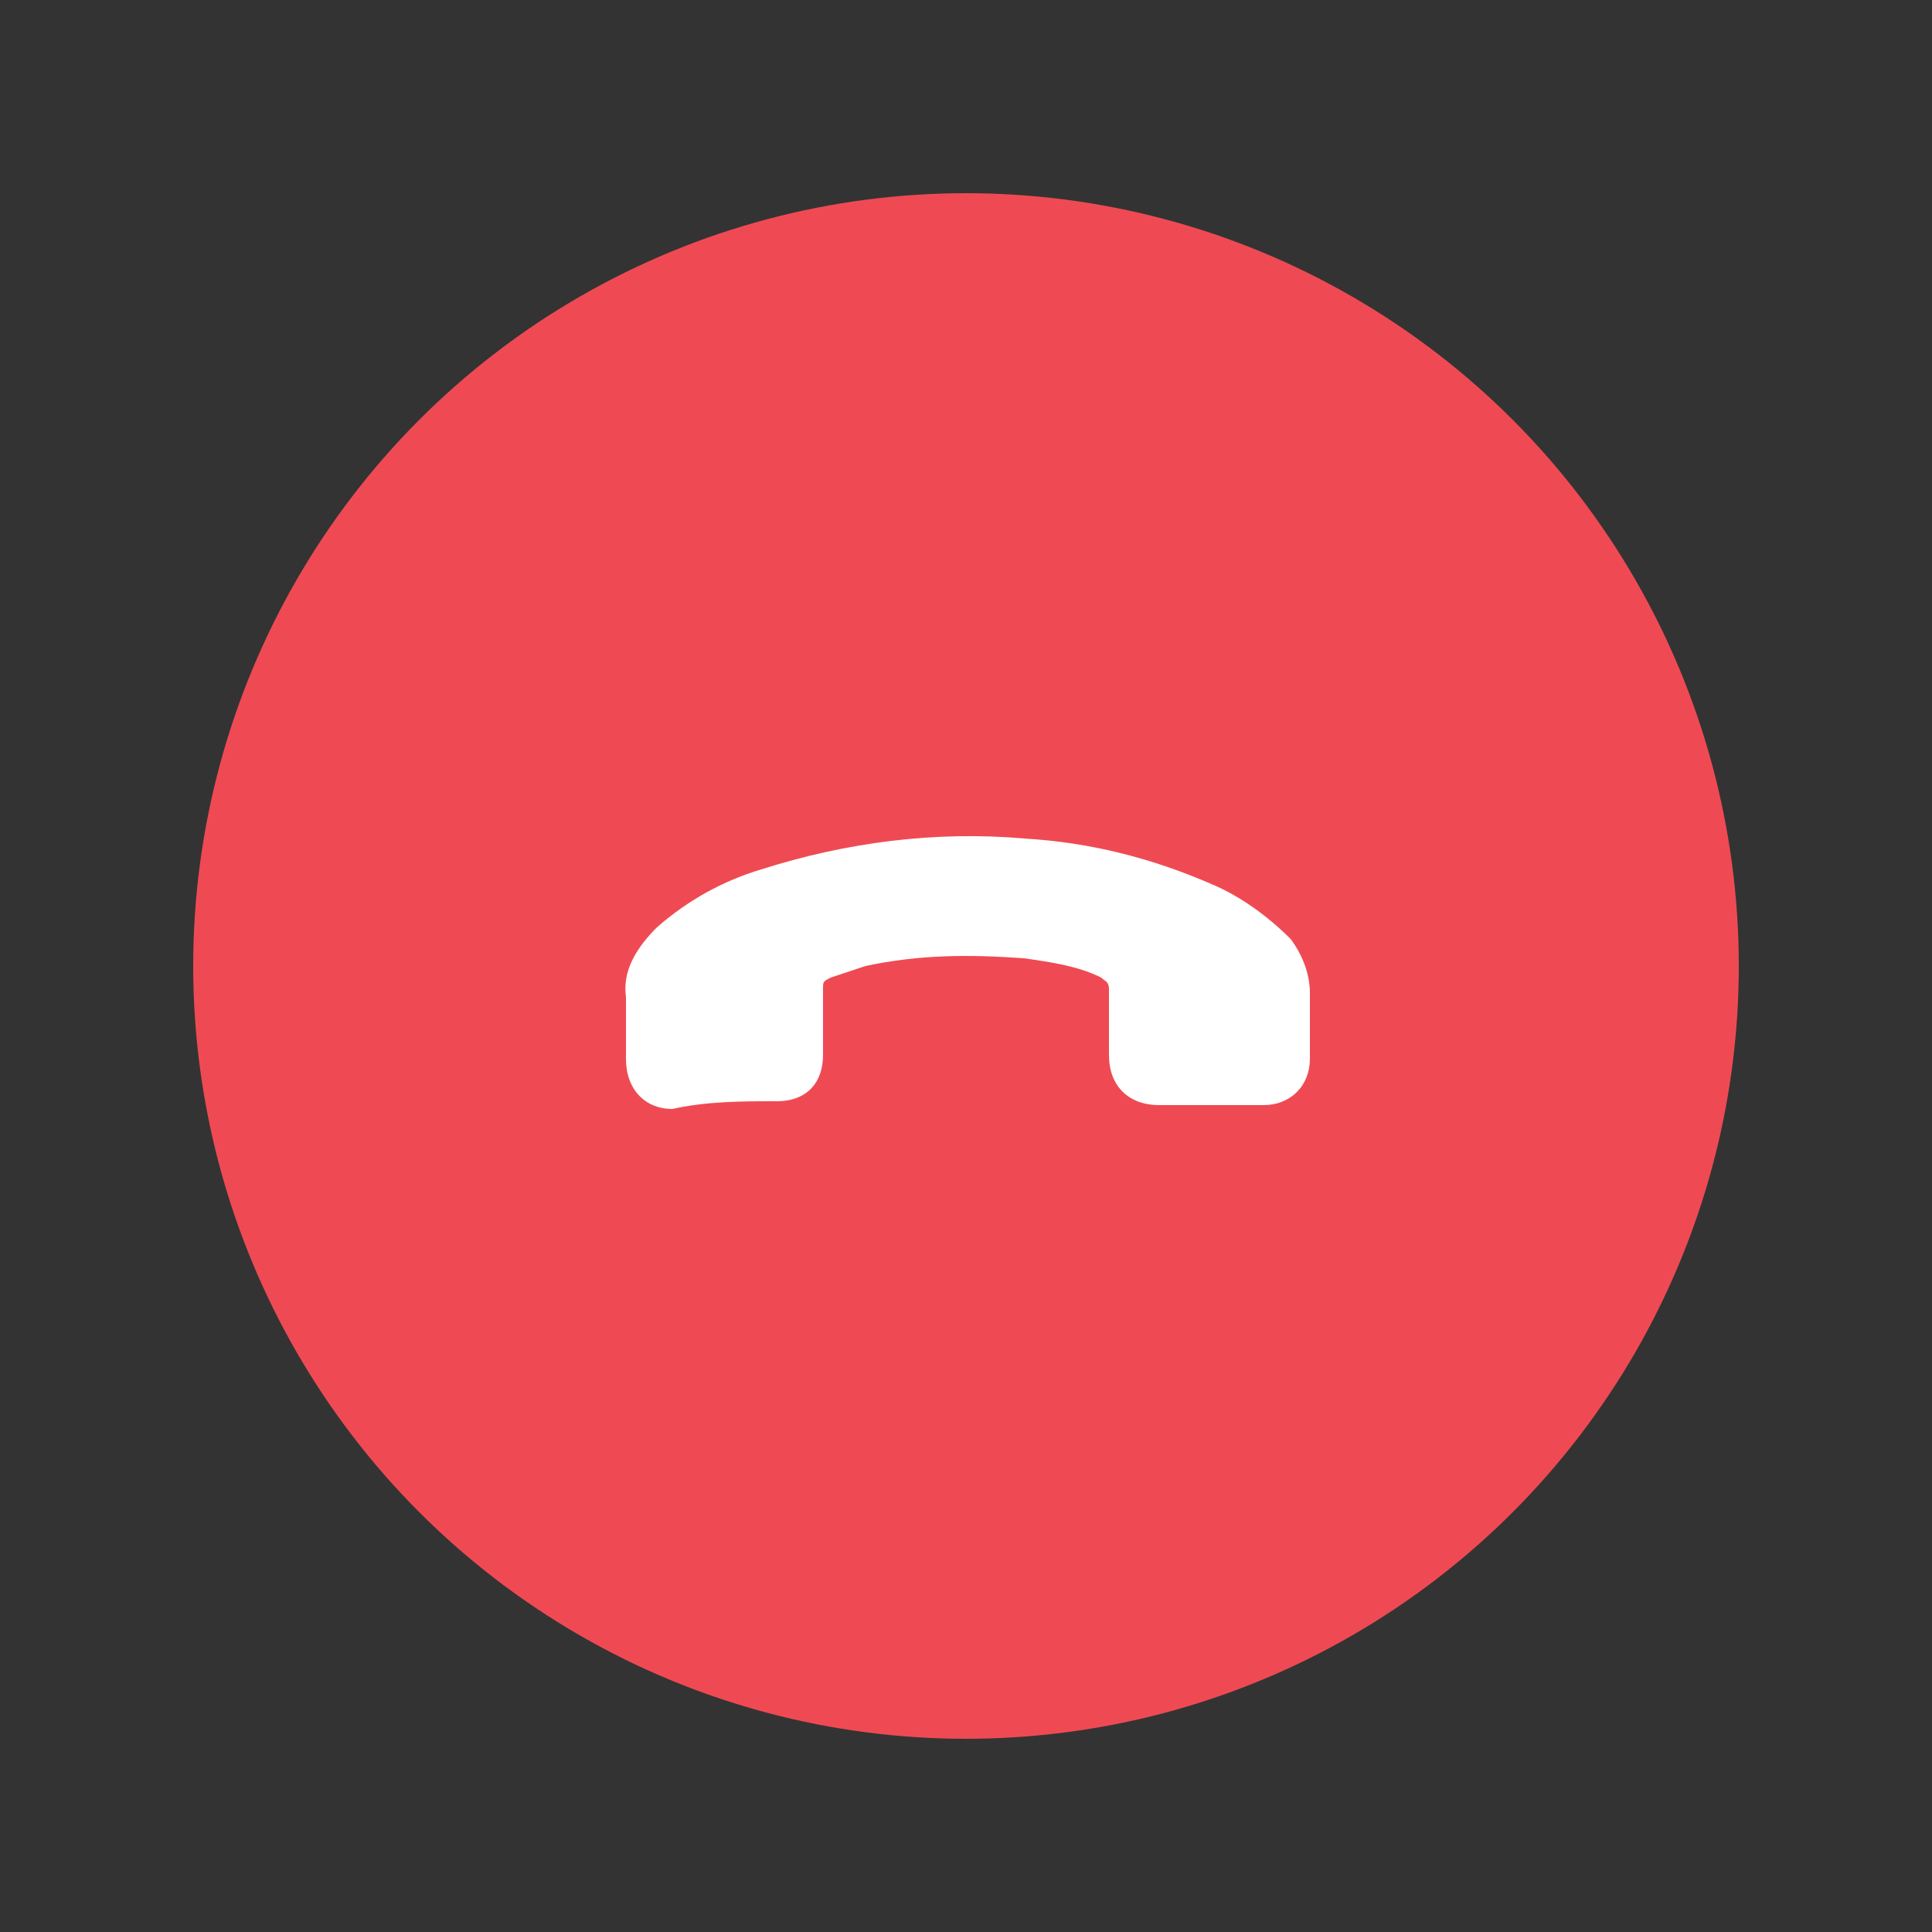 <svg xmlns="http://www.w3.org/2000/svg" viewBox="0 0 50 50"><rect x="0" y="0" width="50" height="50" fill="#333333" stroke="none"/><circle cx="25" cy="25" r="20" fill="#ef4a53"/><path d="M20.1 28.5c.8 0 1.2-.5 1.2-1.2v-1.7c0-.2 0-.2.2-.3l.9-.3c1.4-.3 2.7-.3 4.1-.2.7.1 1.4.2 2 .5.1.1.2.1.2.3v1.7c0 .8.5 1.3 1.3 1.3h2.7c.7 0 1.2-.5 1.2-1.2v-1.7c0-.5-.2-1-.5-1.4-.6-.6-1.3-1.1-2-1.4-1.6-.7-3.2-1.1-4.9-1.2-2.3-.2-4.6.1-6.8.8-1 .3-1.9.8-2.7 1.5-.5.5-.9 1.1-.8 1.8v1.6c0 .8.5 1.3 1.2 1.3.9-.2 1.8-.2 2.7-.2zm0 0" fill="#fff"/></svg>